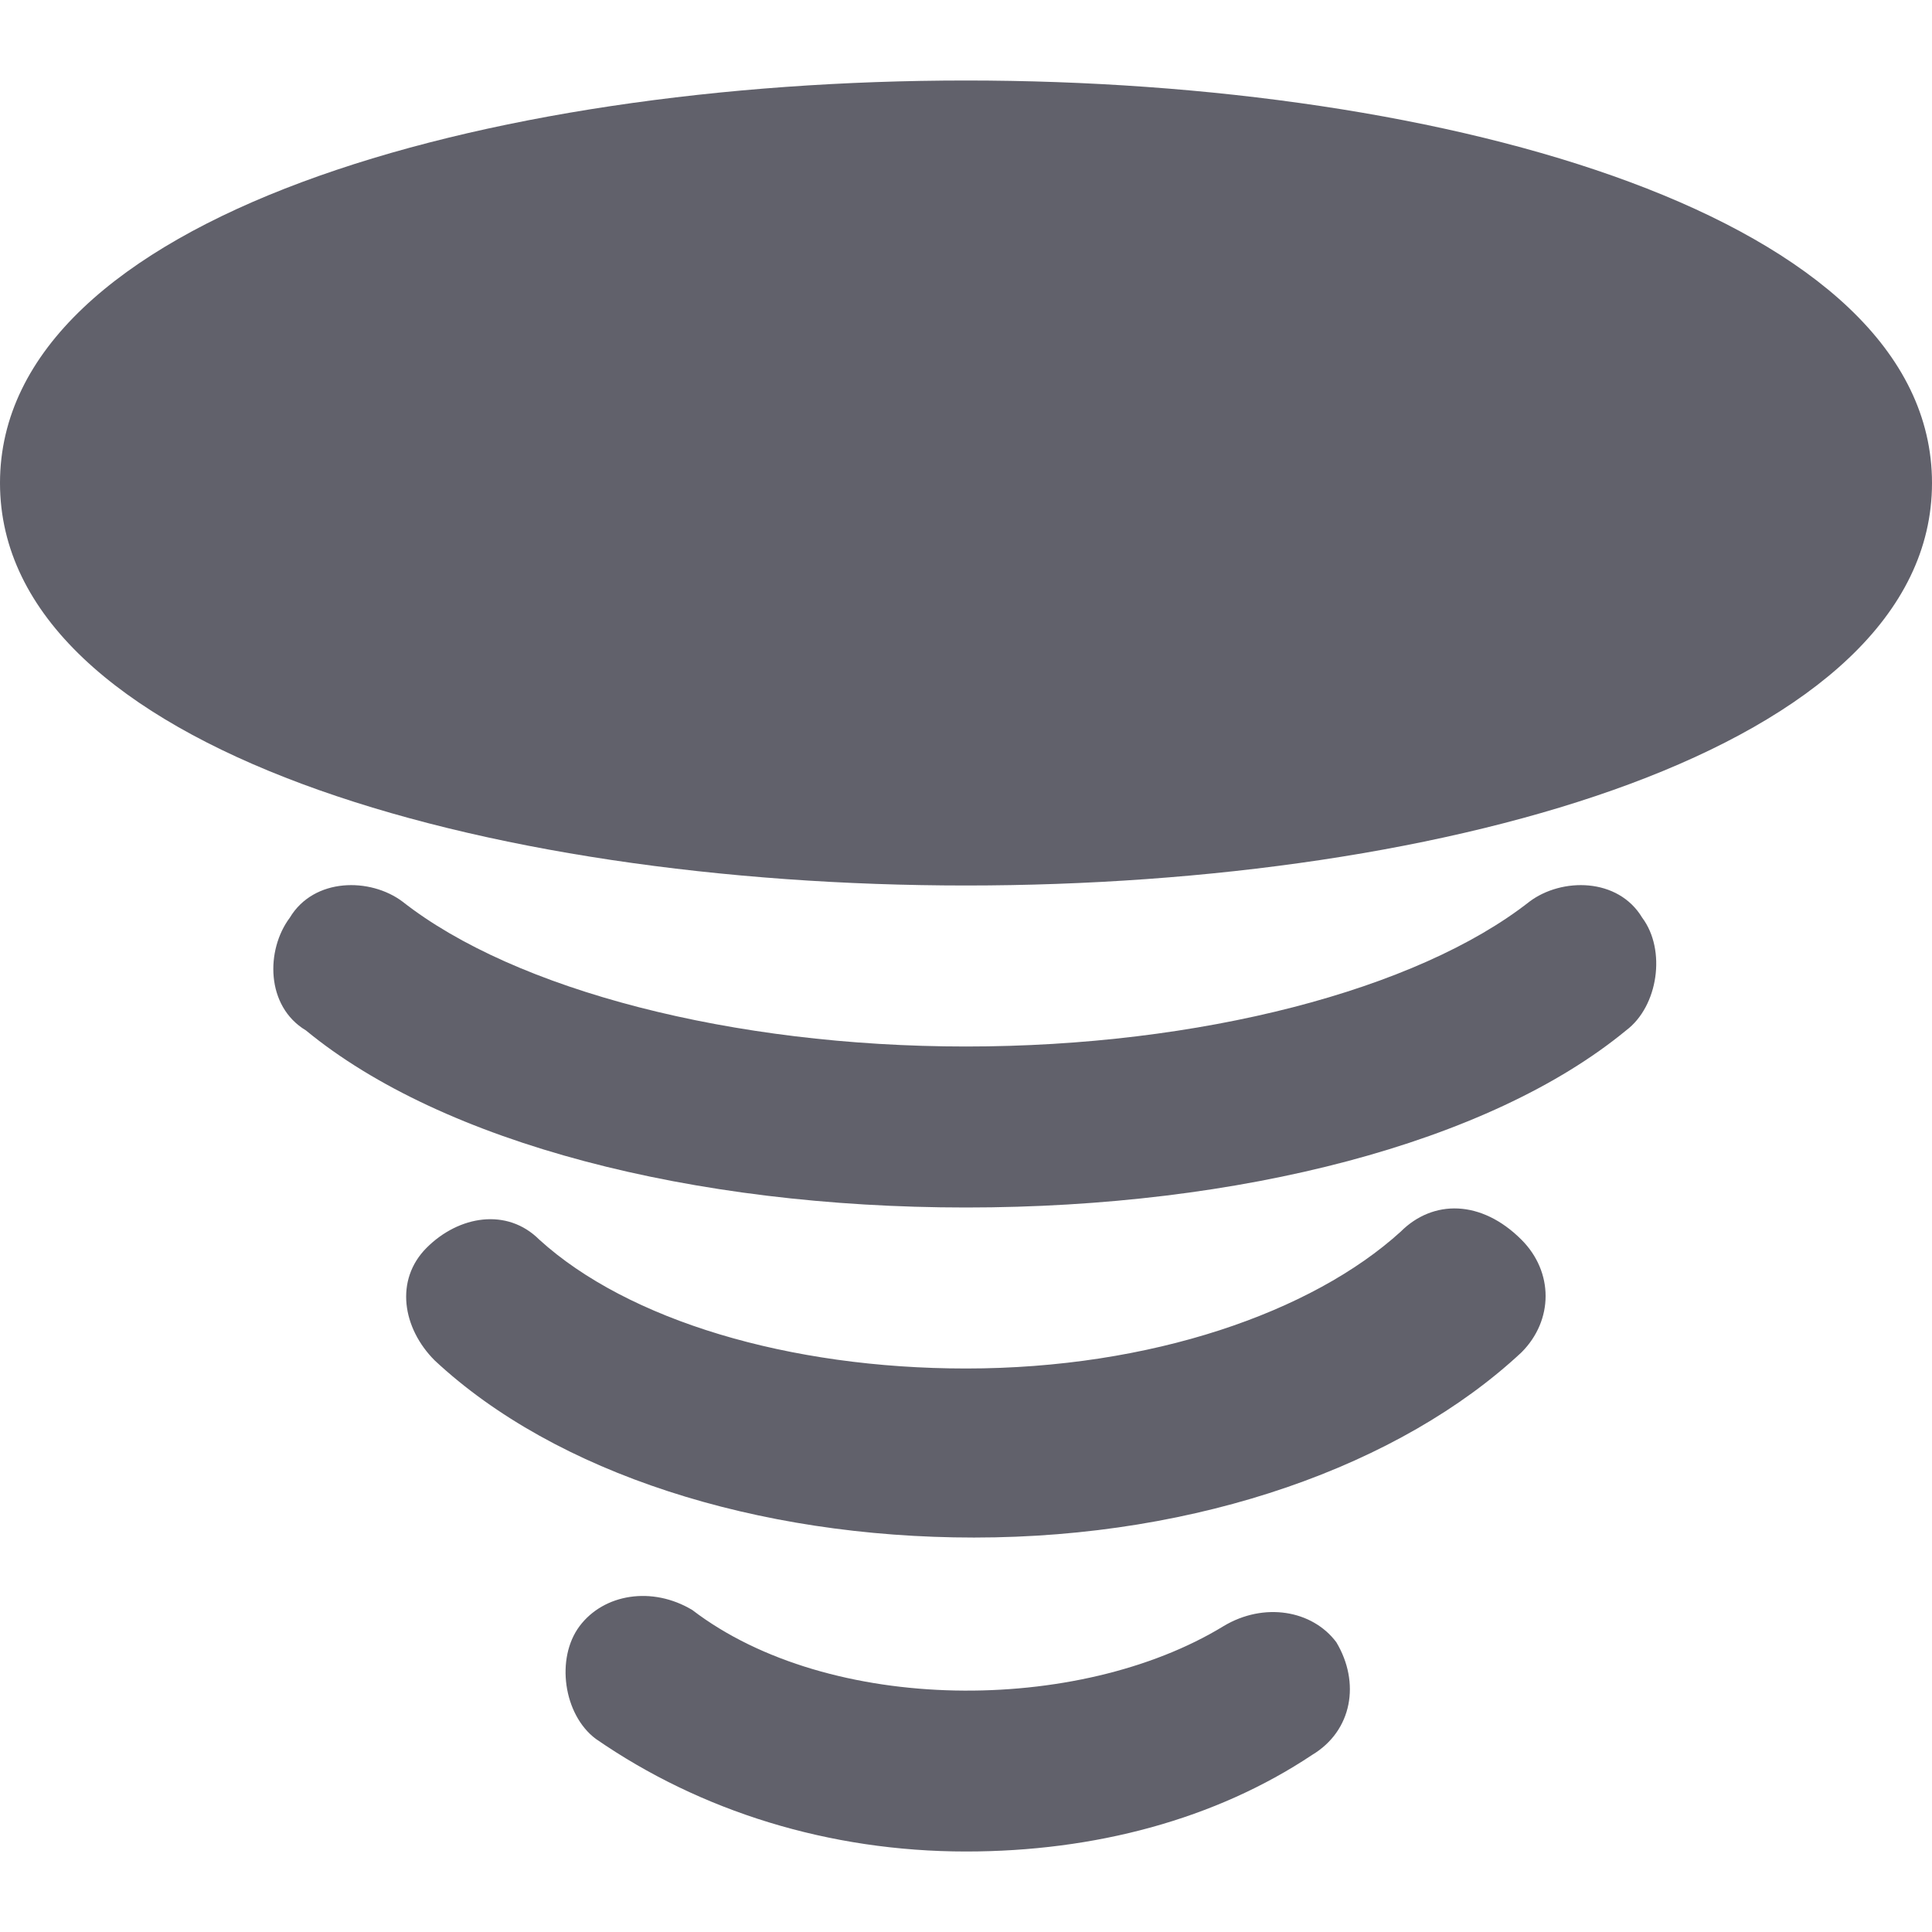 <svg xmlns="http://www.w3.org/2000/svg" height="24" width="24" viewBox="0 0 24 24"><path data-color="color-2" fill="#61616b" d="M15.2,20.2c-1.8,1.1-4.9,1.1-6.6-0.2c-0.5-0.3-1.1-0.2-1.4,0.2c-0.3,0.4-0.2,1.1,0.2,1.4 C8.7,22.5,10.3,23,12,23c1.6,0,3.1-0.4,4.3-1.2c0.5-0.3,0.6-0.9,0.3-1.4C16.3,20,15.7,19.9,15.2,20.2z"></path> <path data-color="color-2" fill="#61616b" d="M17.4,15.3C16.3,16.3,14.3,17,12,17c-2.2,0-4.2-0.6-5.3-1.6c-0.4-0.4-1-0.3-1.4,0.1c-0.4,0.4-0.3,1,0.1,1.4 c1.5,1.4,4,2.2,6.7,2.2c2.8,0,5.3-0.9,6.8-2.3c0.4-0.4,0.4-1,0-1.4C18.4,14.9,17.8,14.9,17.4,15.3z"></path> <path data-color="color-2" fill="#61616b" d="M19,11.2c-1.4,1.1-4.1,1.8-7,1.8c-2.9,0-5.6-0.7-7-1.8c-0.4-0.3-1.1-0.3-1.4,0.2c-0.3,0.4-0.3,1.1,0.2,1.4 C5.5,14.2,8.6,15,12,15c3.4,0,6.5-0.8,8.2-2.2c0.4-0.3,0.5-1,0.2-1.4C20.1,10.9,19.4,10.9,19,11.2z"></path> <path fill="#61616b" d="M12,1C6,1,0,2.7,0,6s6,5,12,5s12-1.7,12-5S18,1,12,1z"></path></svg>
